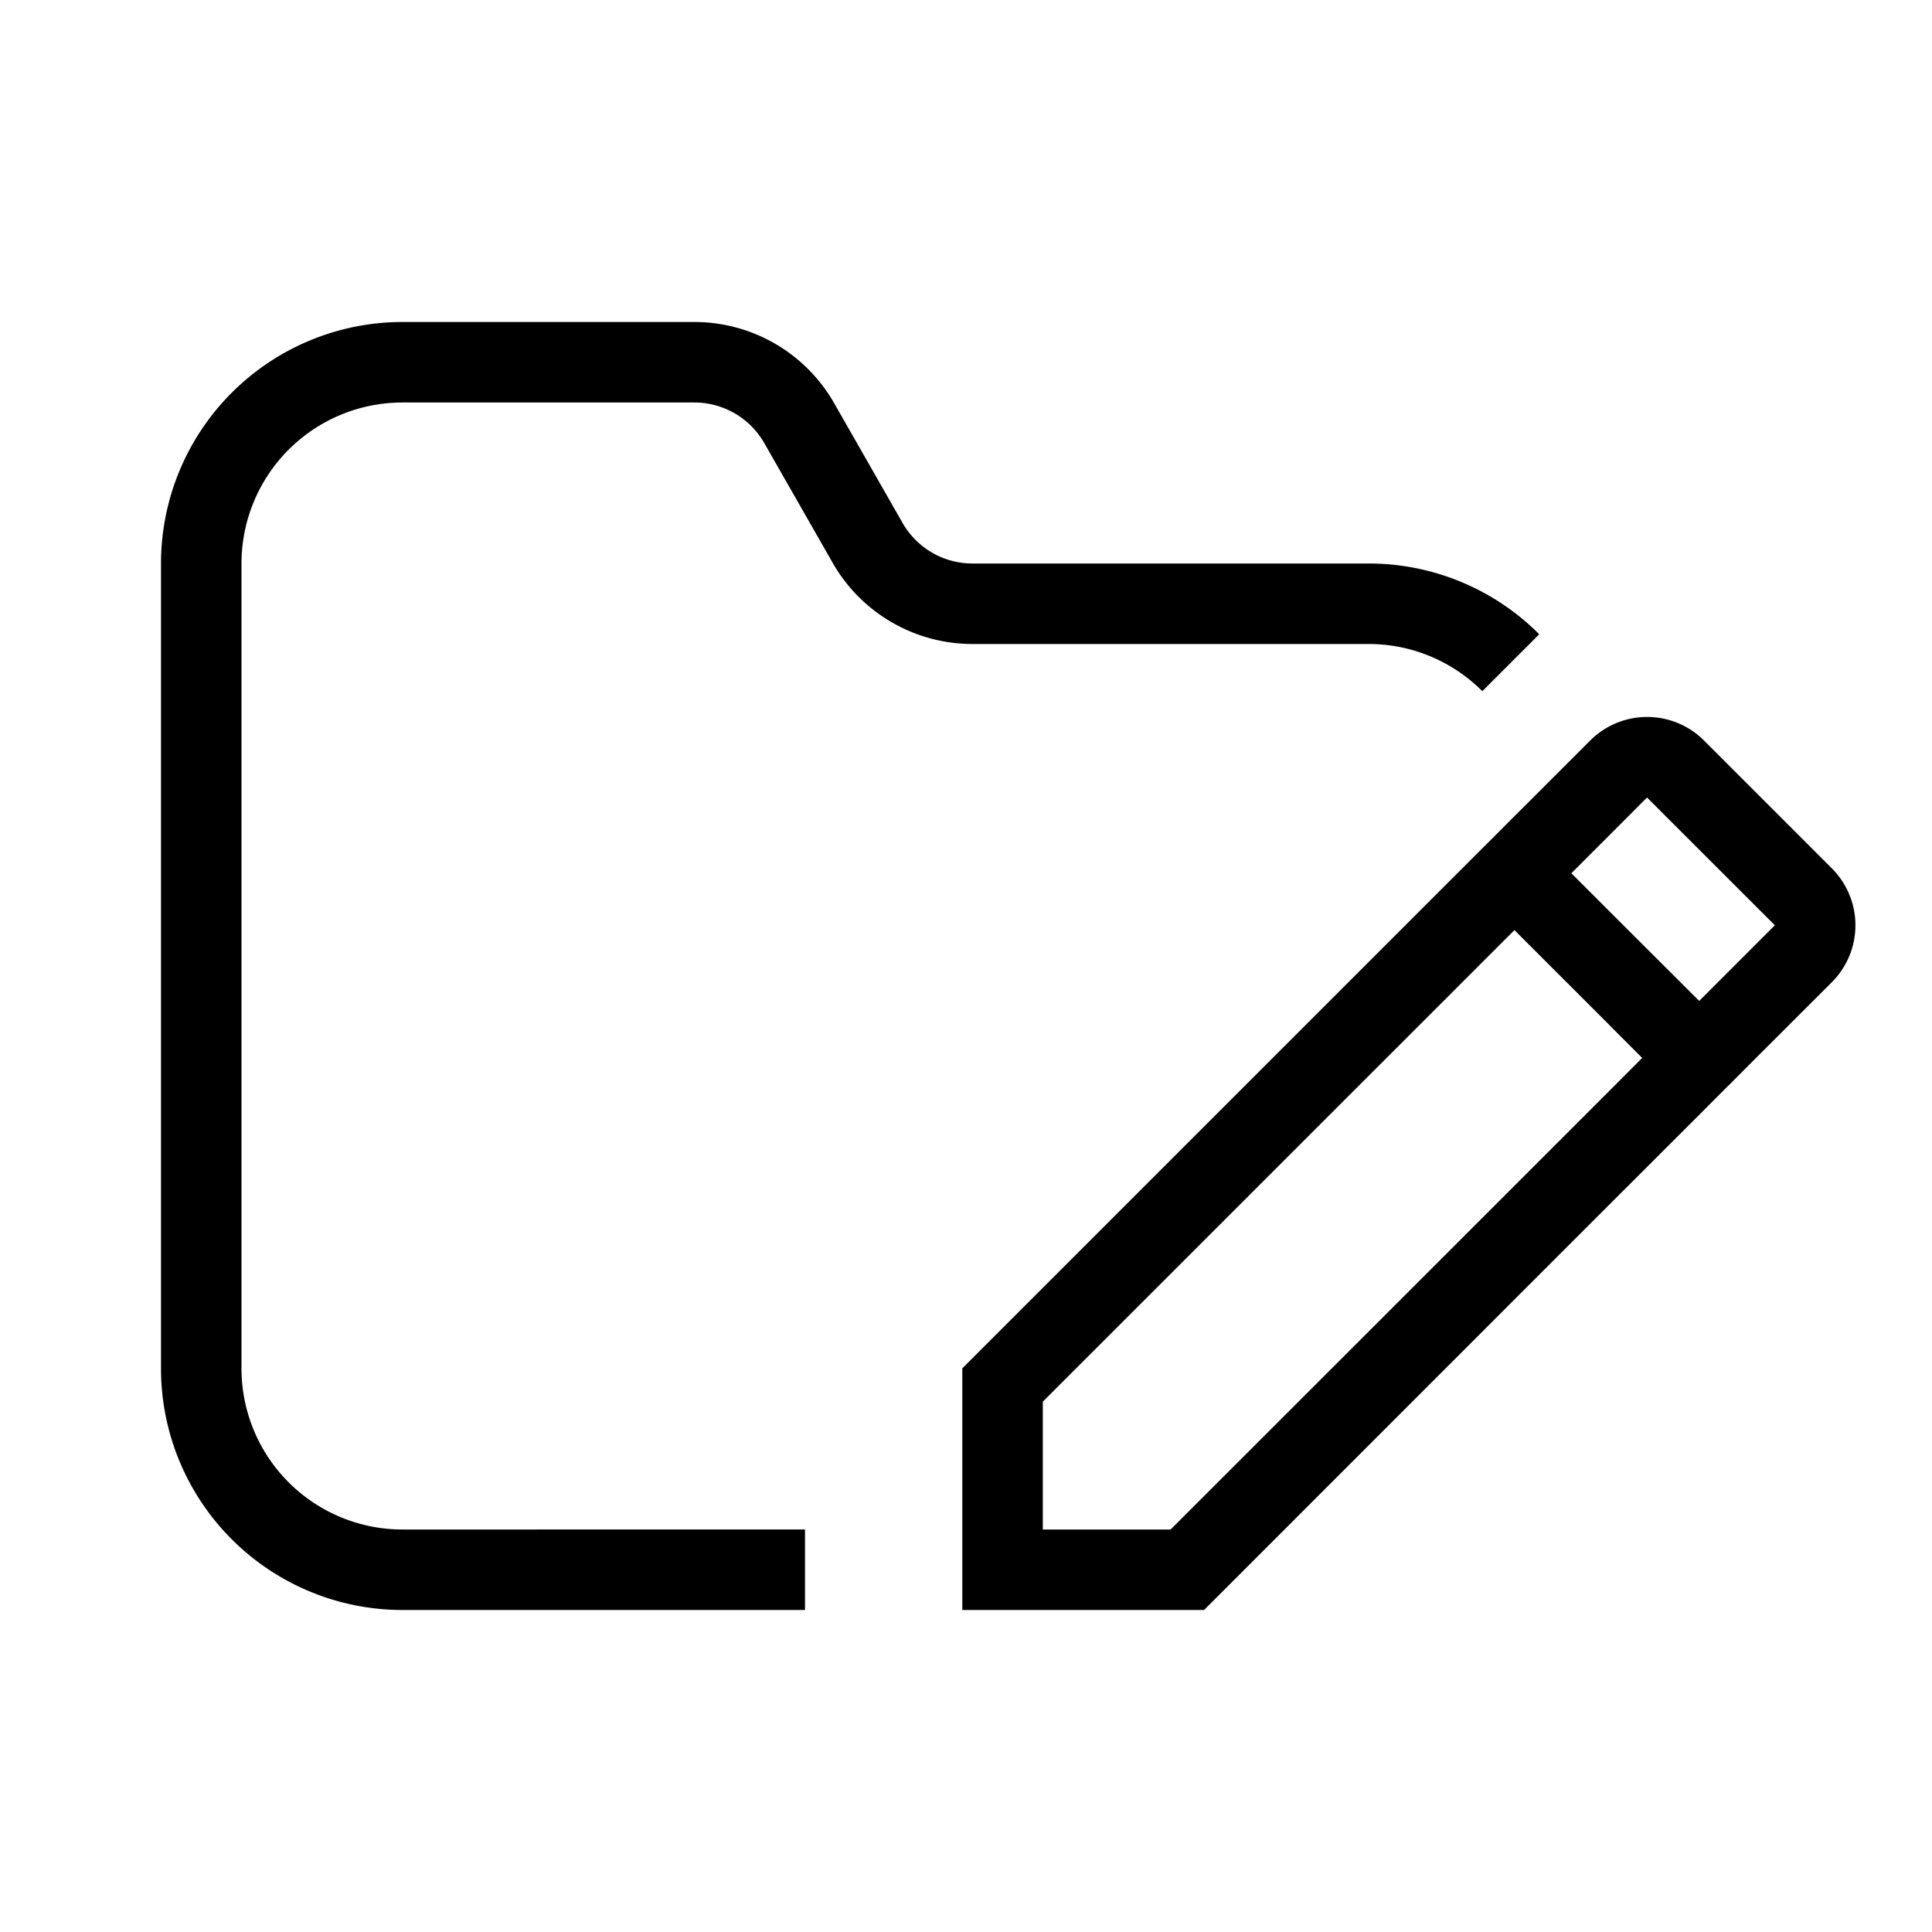 <svg xmlns="http://www.w3.org/2000/svg" width="24" height="24"><path fill-rule="evenodd" clip-rule="evenodd" d="M17 8c.552 0 1.052.224 1.414.586l.707-.707A2.99 2.99 0 0 0 17 7h-4.92a1 1 0 0 1-.868-.504l-.85-1.488A2 2 0 0 0 8.627 4H5a3 3 0 0 0-3 3v10a3 3 0 0 0 3 3h5v-1H5a2 2 0 0 1-2-2V7a2 2 0 0 1 2-2h3.626a1 1 0 0 1 .868.504l.85 1.488.868-.496-.868.496A2 2 0 0 0 12.08 8H17Zm1.46 2.493.353-.354.187-.186.754-.754a1 1 0 0 1 1.414 0l1.588 1.588a1 1 0 0 1 0 1.414l-.941.94-.342.343-.012.011-.353.354L20 14.956l-1 1L15.957 19l-1 1h-3.003v-3.002l6.152-6.152.353-.353Zm3.589 1-.941.941L20 11.328l-.48-.48.48-.48.46-.461 1.589 1.588ZM20 12.742l.4.4-.4.401-1 1L14.542 19h-1.588v-1.588l5.859-5.858.187.187 1 1Z"/></svg>
